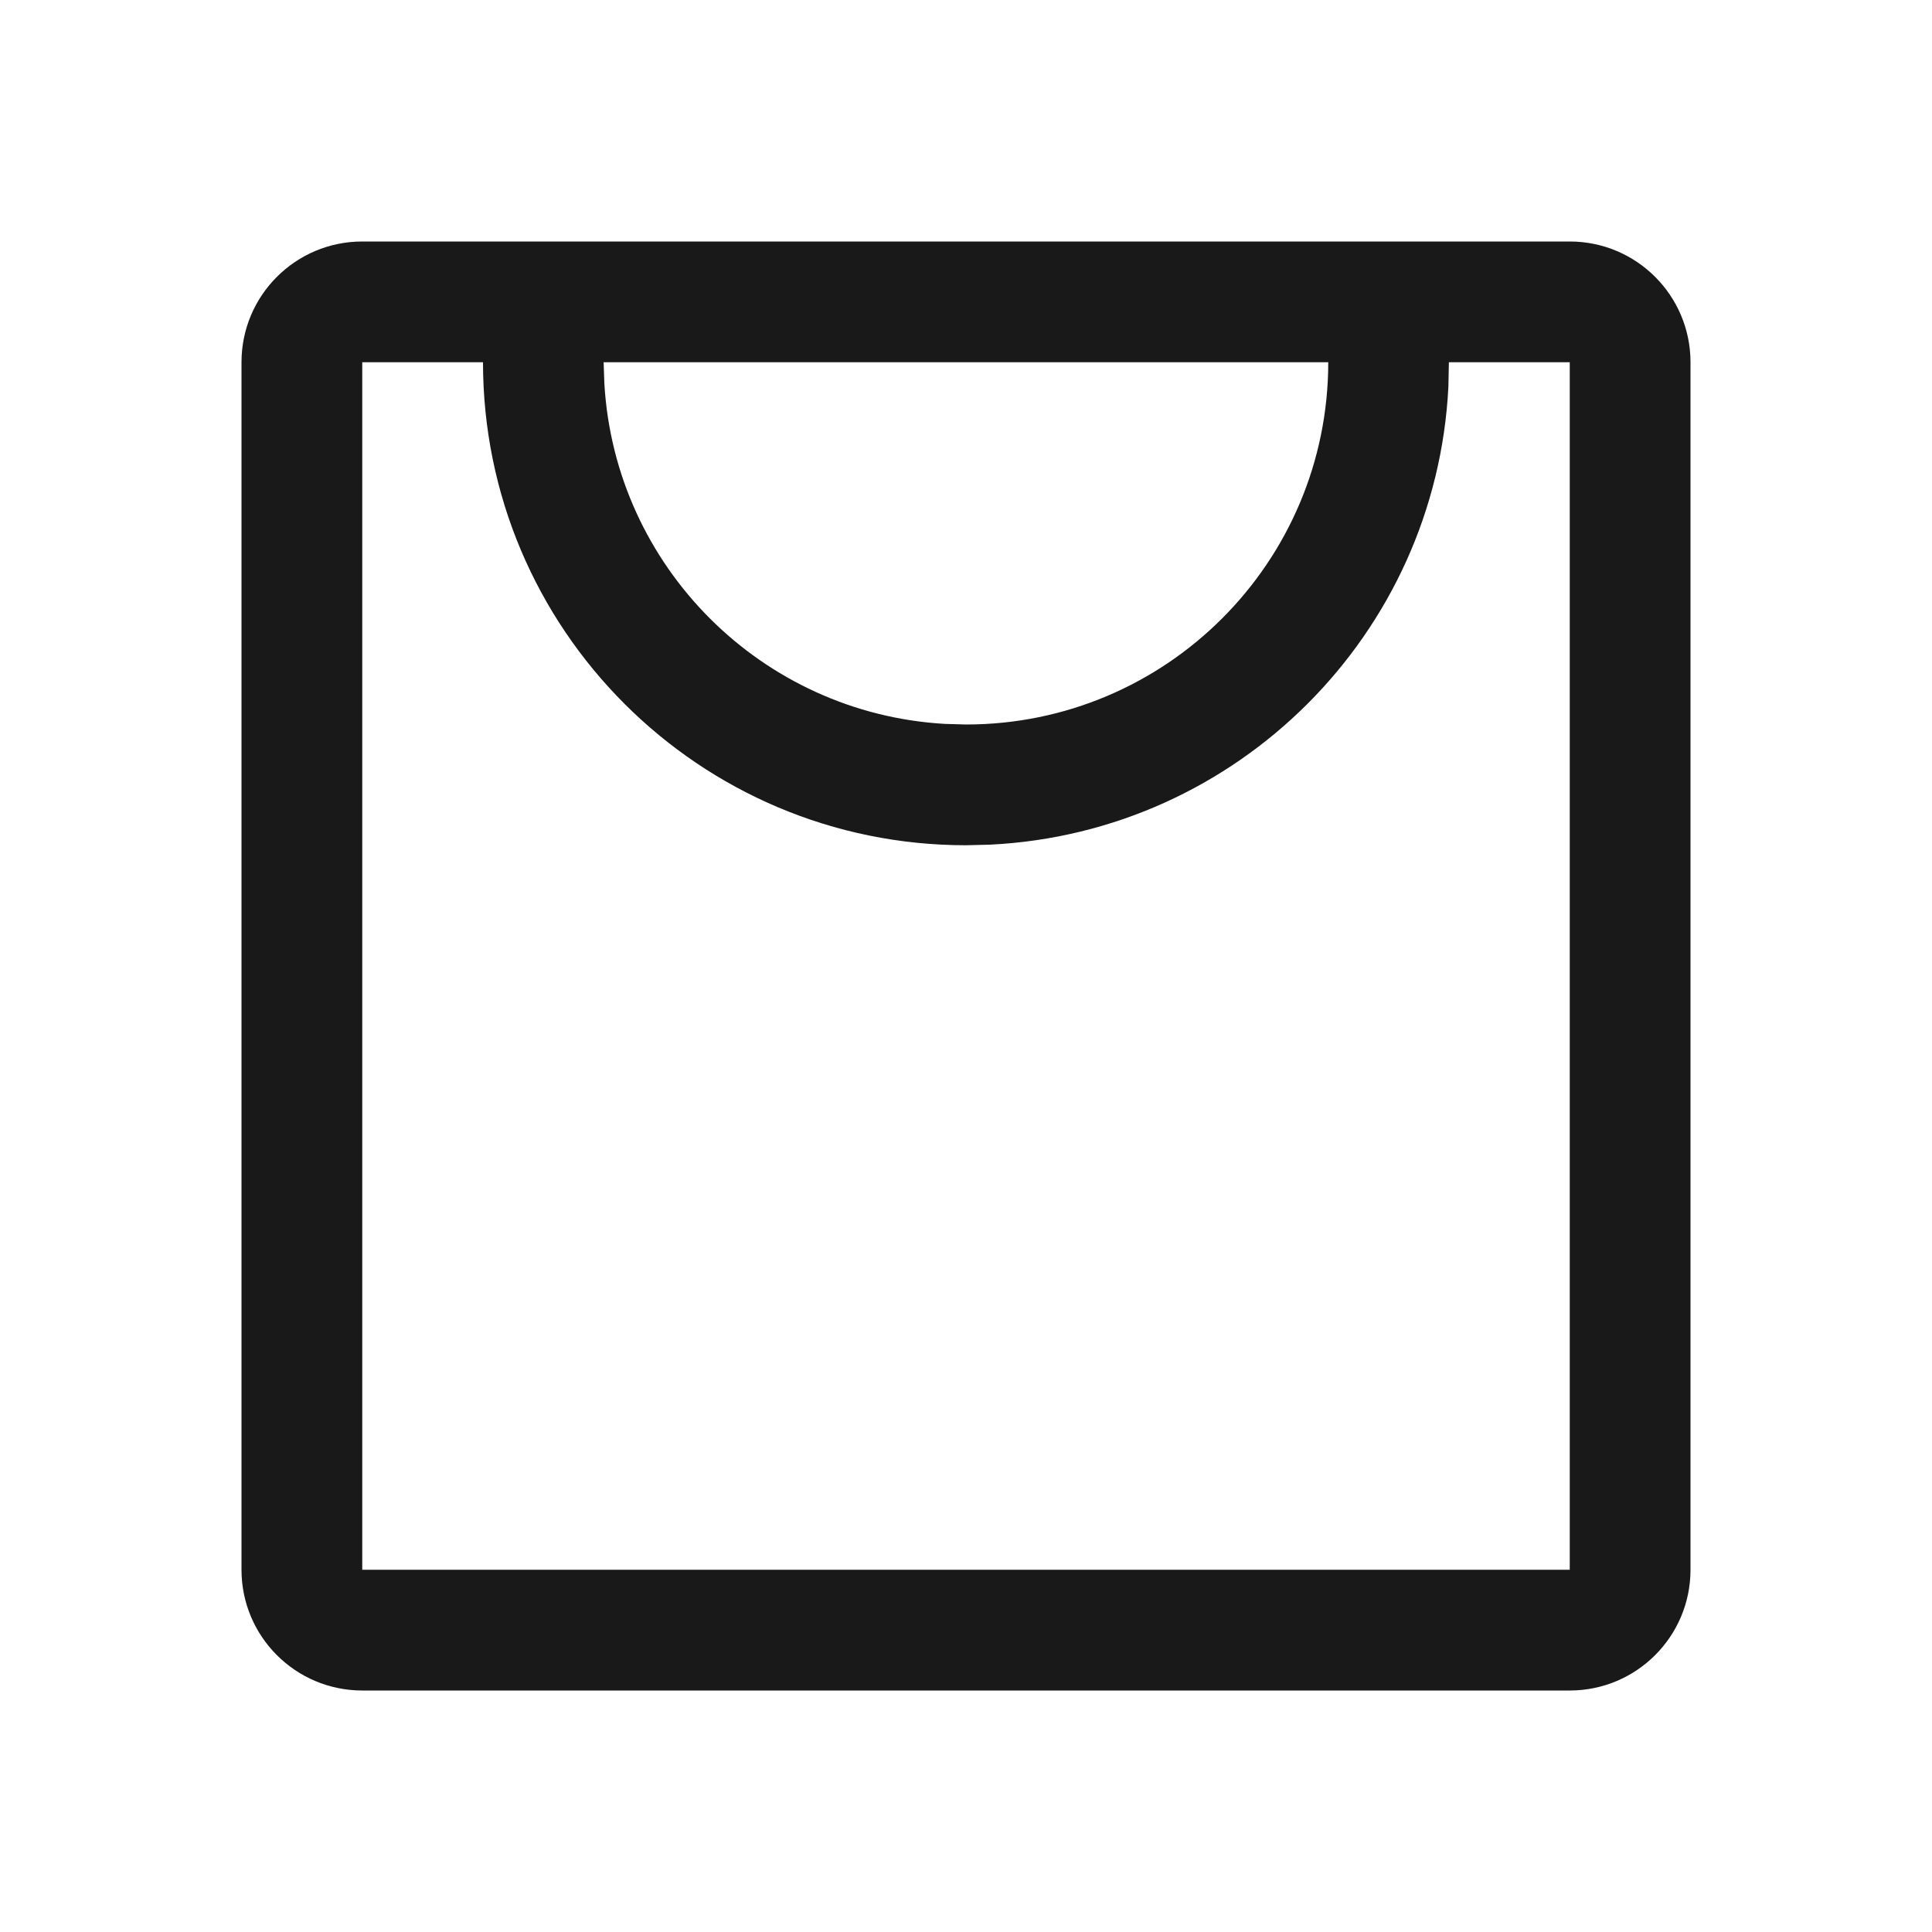 <svg viewBox="0 0 1024 1024" version="1.1" xmlns="http://www.w3.org/2000/svg"><path fill-opacity=".9" fill-rule="evenodd" d="M832 128C867.346 128 896 156.654 896 192L896 832C896 867.346 867.346 896 832 896L192 896C156.654 896 128 867.346 128 832L128 192C128 156.654 156.654 128 192 128L832 128ZM832 192L767.936 192 767.687 204.777C761.237 335.993 655.993 441.237 524.777 447.687L512 448C370.615 448 256 333.385 256 192L255.936 192 192 192 192 832 832 832 832 192ZM703.936 192L319.936 192 320.326 203.281C325.949 300.336 403.664 378.051 500.719 383.674L512 384C618.039 384 704 298.039 704 192L703.936 192Z"/></svg>